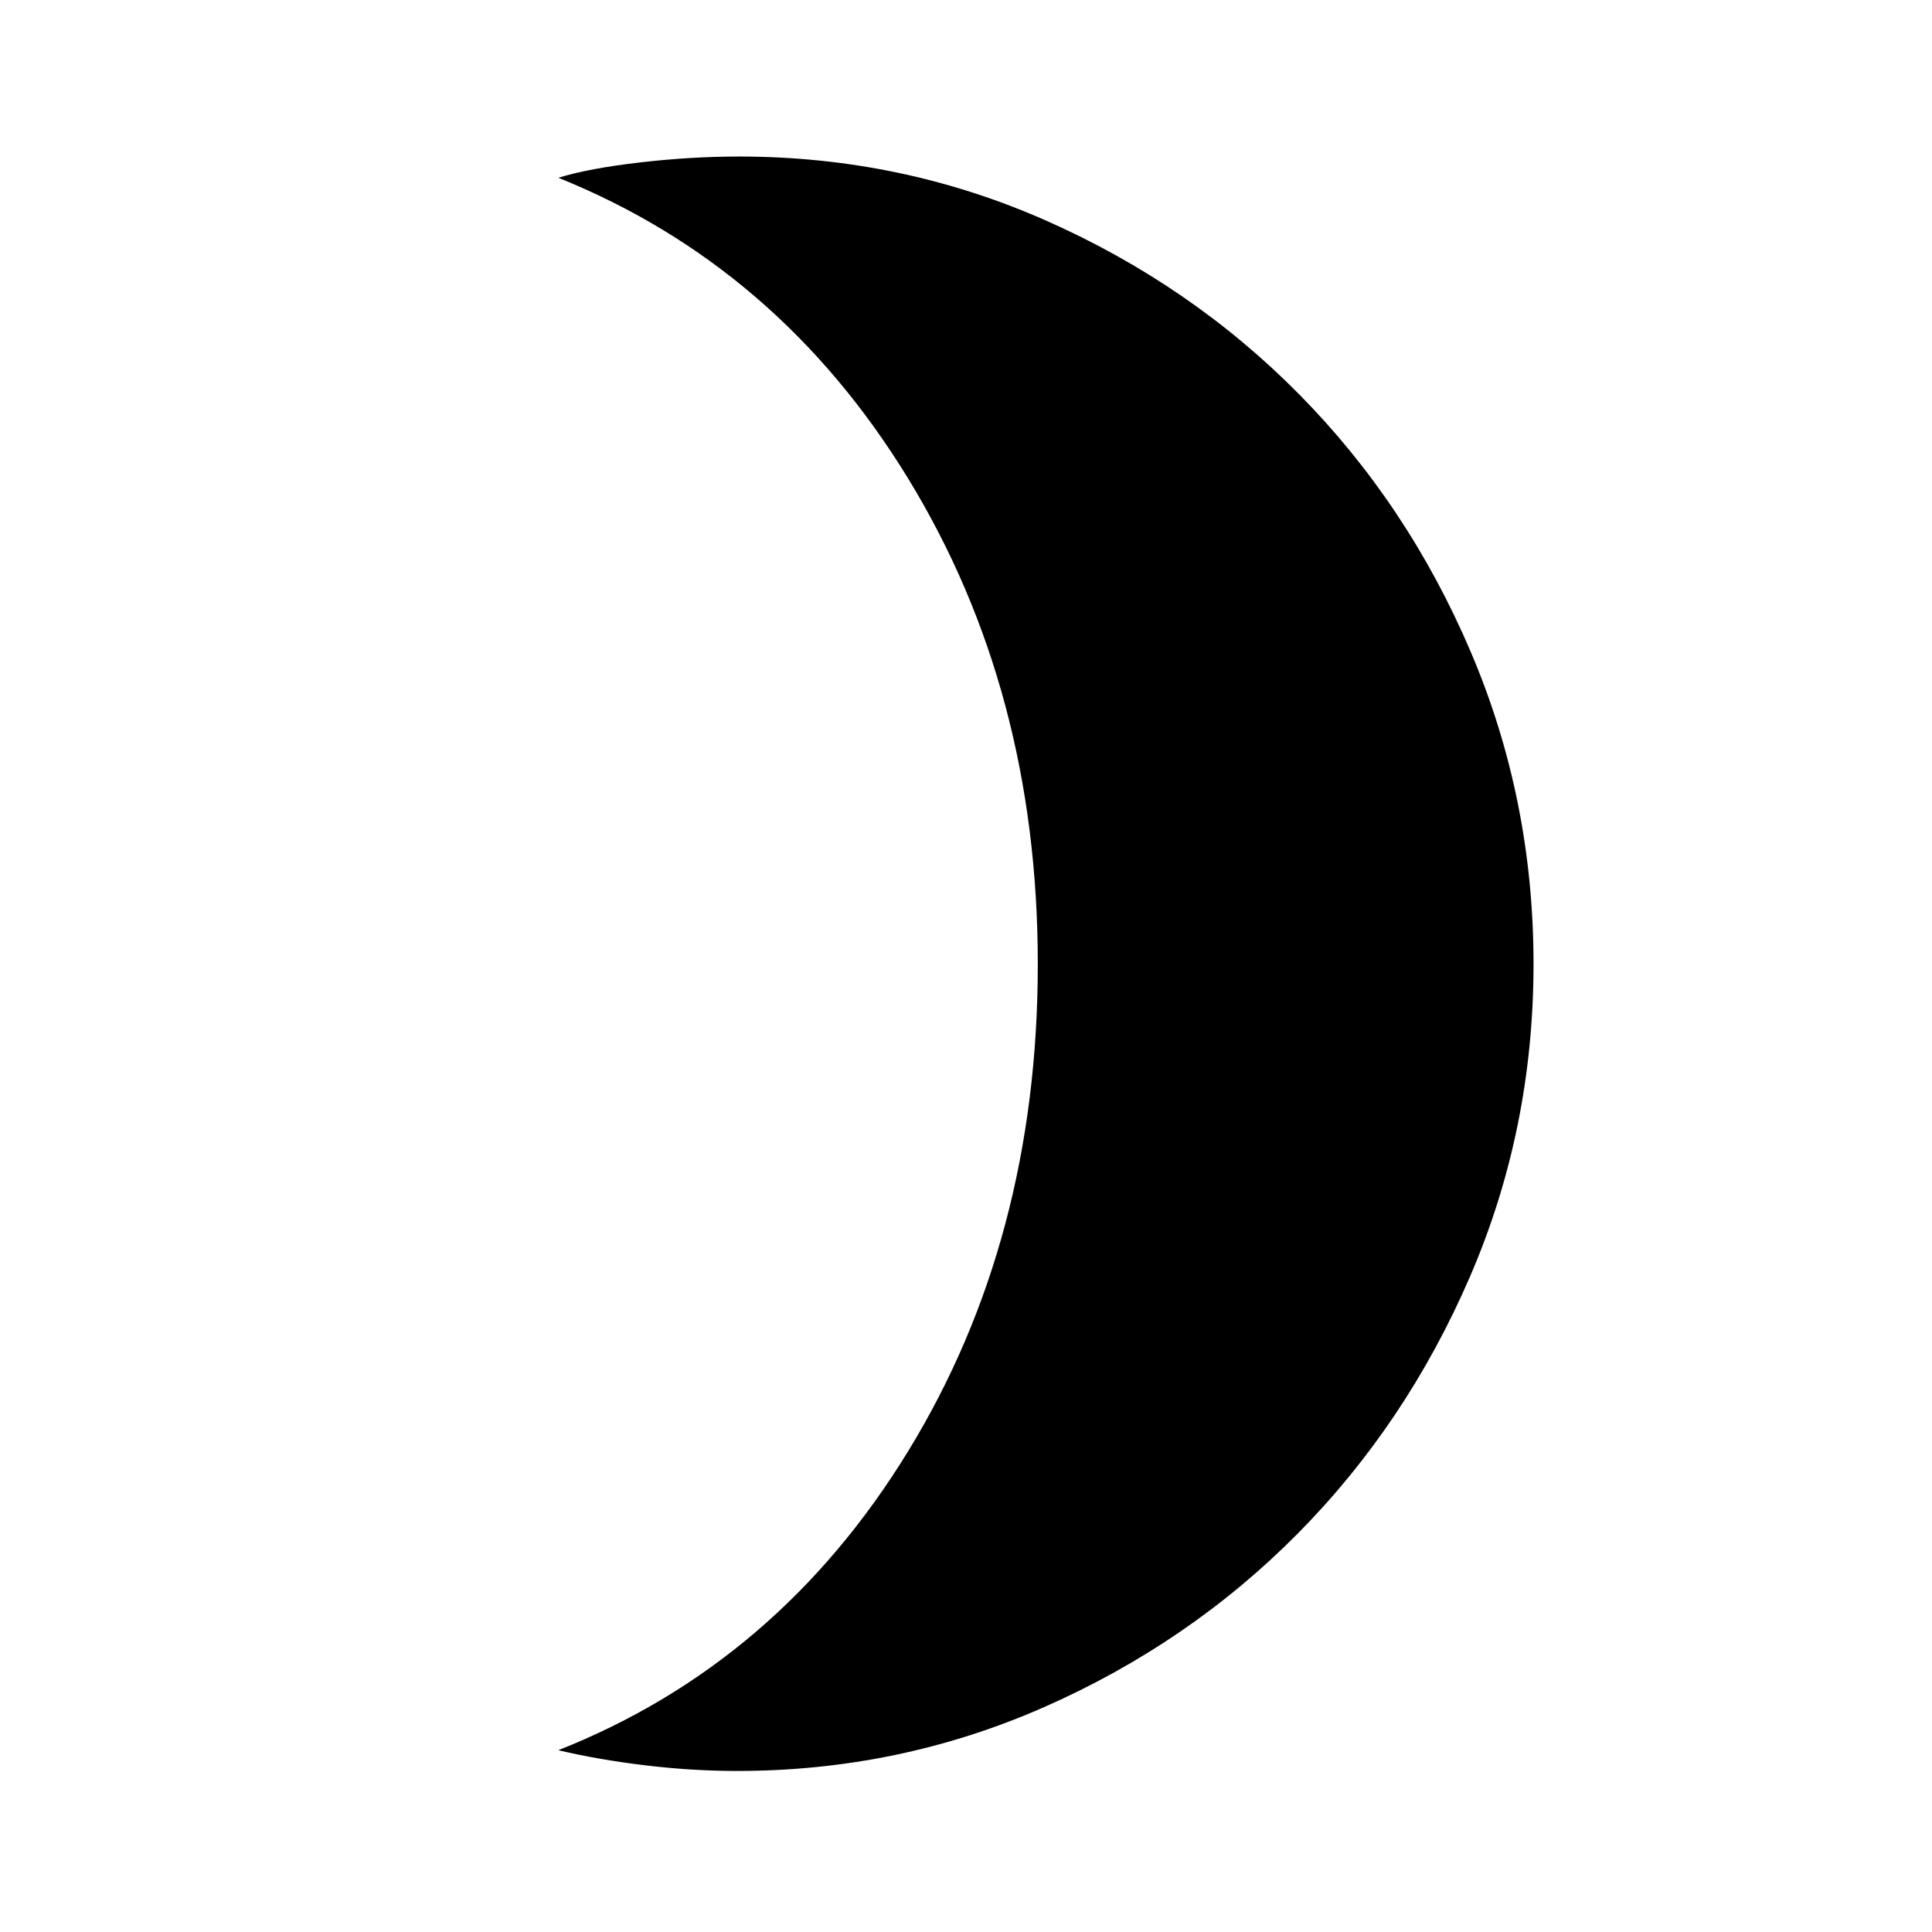 <svg xmlns="http://www.w3.org/2000/svg" height="48" viewBox="0 -960 960 960" width="48"><path d="M366.26-80.02q-22.56 0-45.89-2.83-23.33-2.82-42.94-7.48 109.29-43.26 173.77-148.49Q515.67-344.04 515.67-481q0-135.96-64.47-241.3-64.48-105.35-173.77-149.37 15.11-4.66 40.43-7.6 25.32-2.95 49.4-2.95 80.6 0 152.59 31.86 71.98 31.86 125.84 86.44 53.85 54.57 85.08 127.74Q762-563.02 762-481q0 82.34-31.62 155.46-31.62 73.11-85.57 127.59-53.94 54.47-125.98 86.2-72.05 31.73-152.57 31.73Z"/></svg>